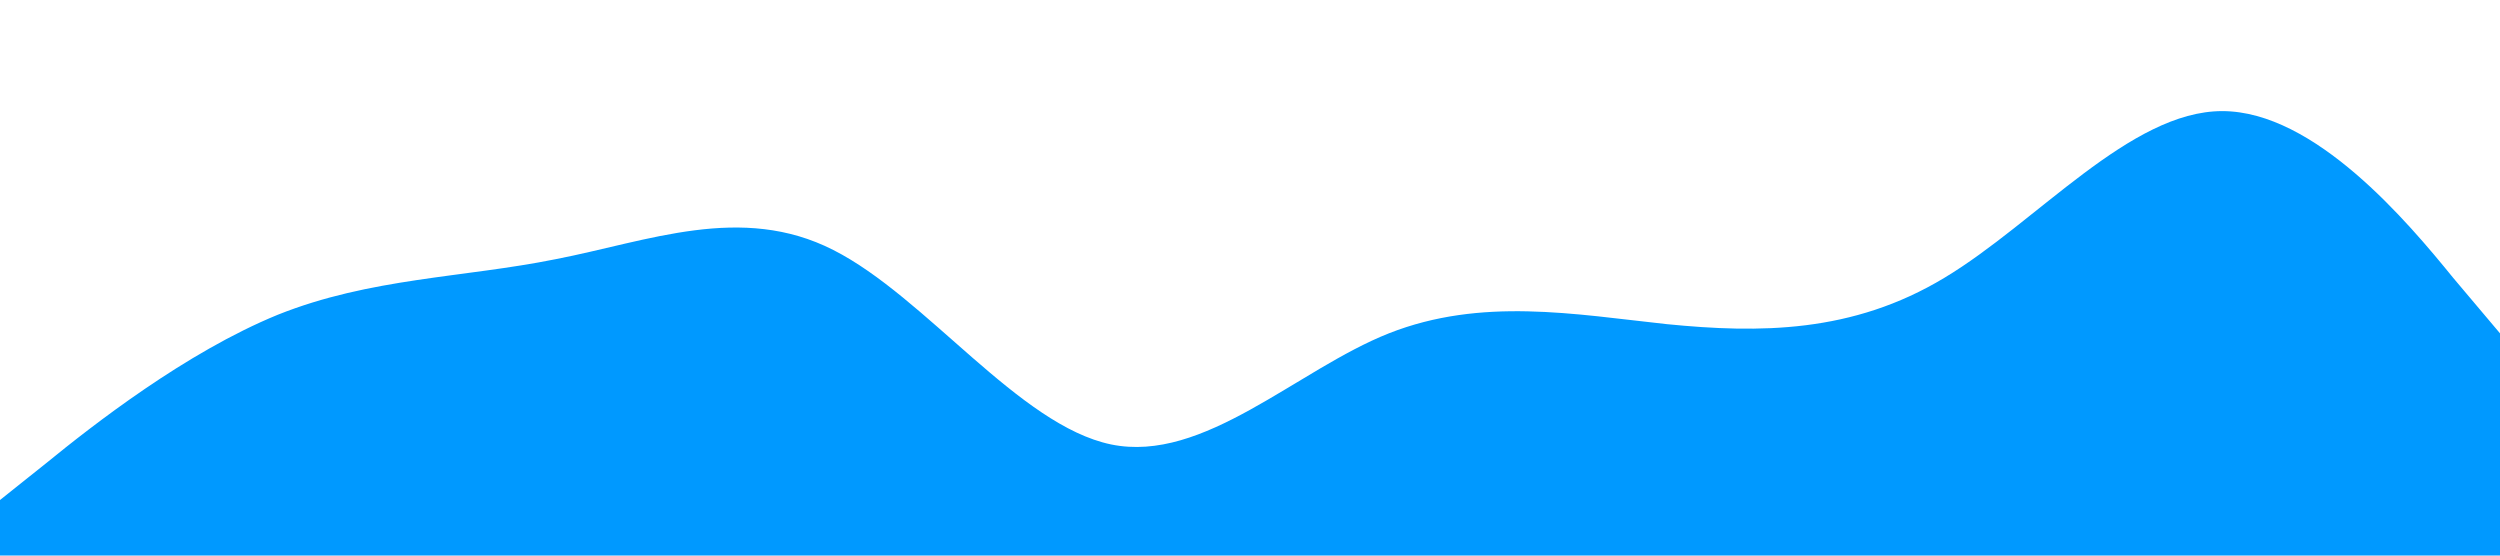 <?xml version="1.0" standalone="no"?><svg xmlns="http://www.w3.org/2000/svg" viewBox="0 0 1440 320"><path fill="#0099ff" fill-opacity="1" d="M0,288L26.7,266.7C53.3,245,107,203,160,181.3C213.3,160,267,160,320,149.3C373.3,139,427,117,480,144C533.3,171,587,245,640,256C693.3,267,747,213,800,192C853.3,171,907,181,960,186.7C1013.3,192,1067,192,1120,160C1173.3,128,1227,64,1280,64C1333.3,64,1387,128,1413,160L1440,192L1440,320L1413.3,320C1386.7,320,1333,320,1280,320C1226.7,320,1173,320,1120,320C1066.7,320,1013,320,960,320C906.7,320,853,320,800,320C746.7,320,693,320,640,320C586.7,320,533,320,480,320C426.7,320,373,320,320,320C266.7,320,213,320,160,320C106.7,320,53,320,27,320L0,320Z"></path></svg>